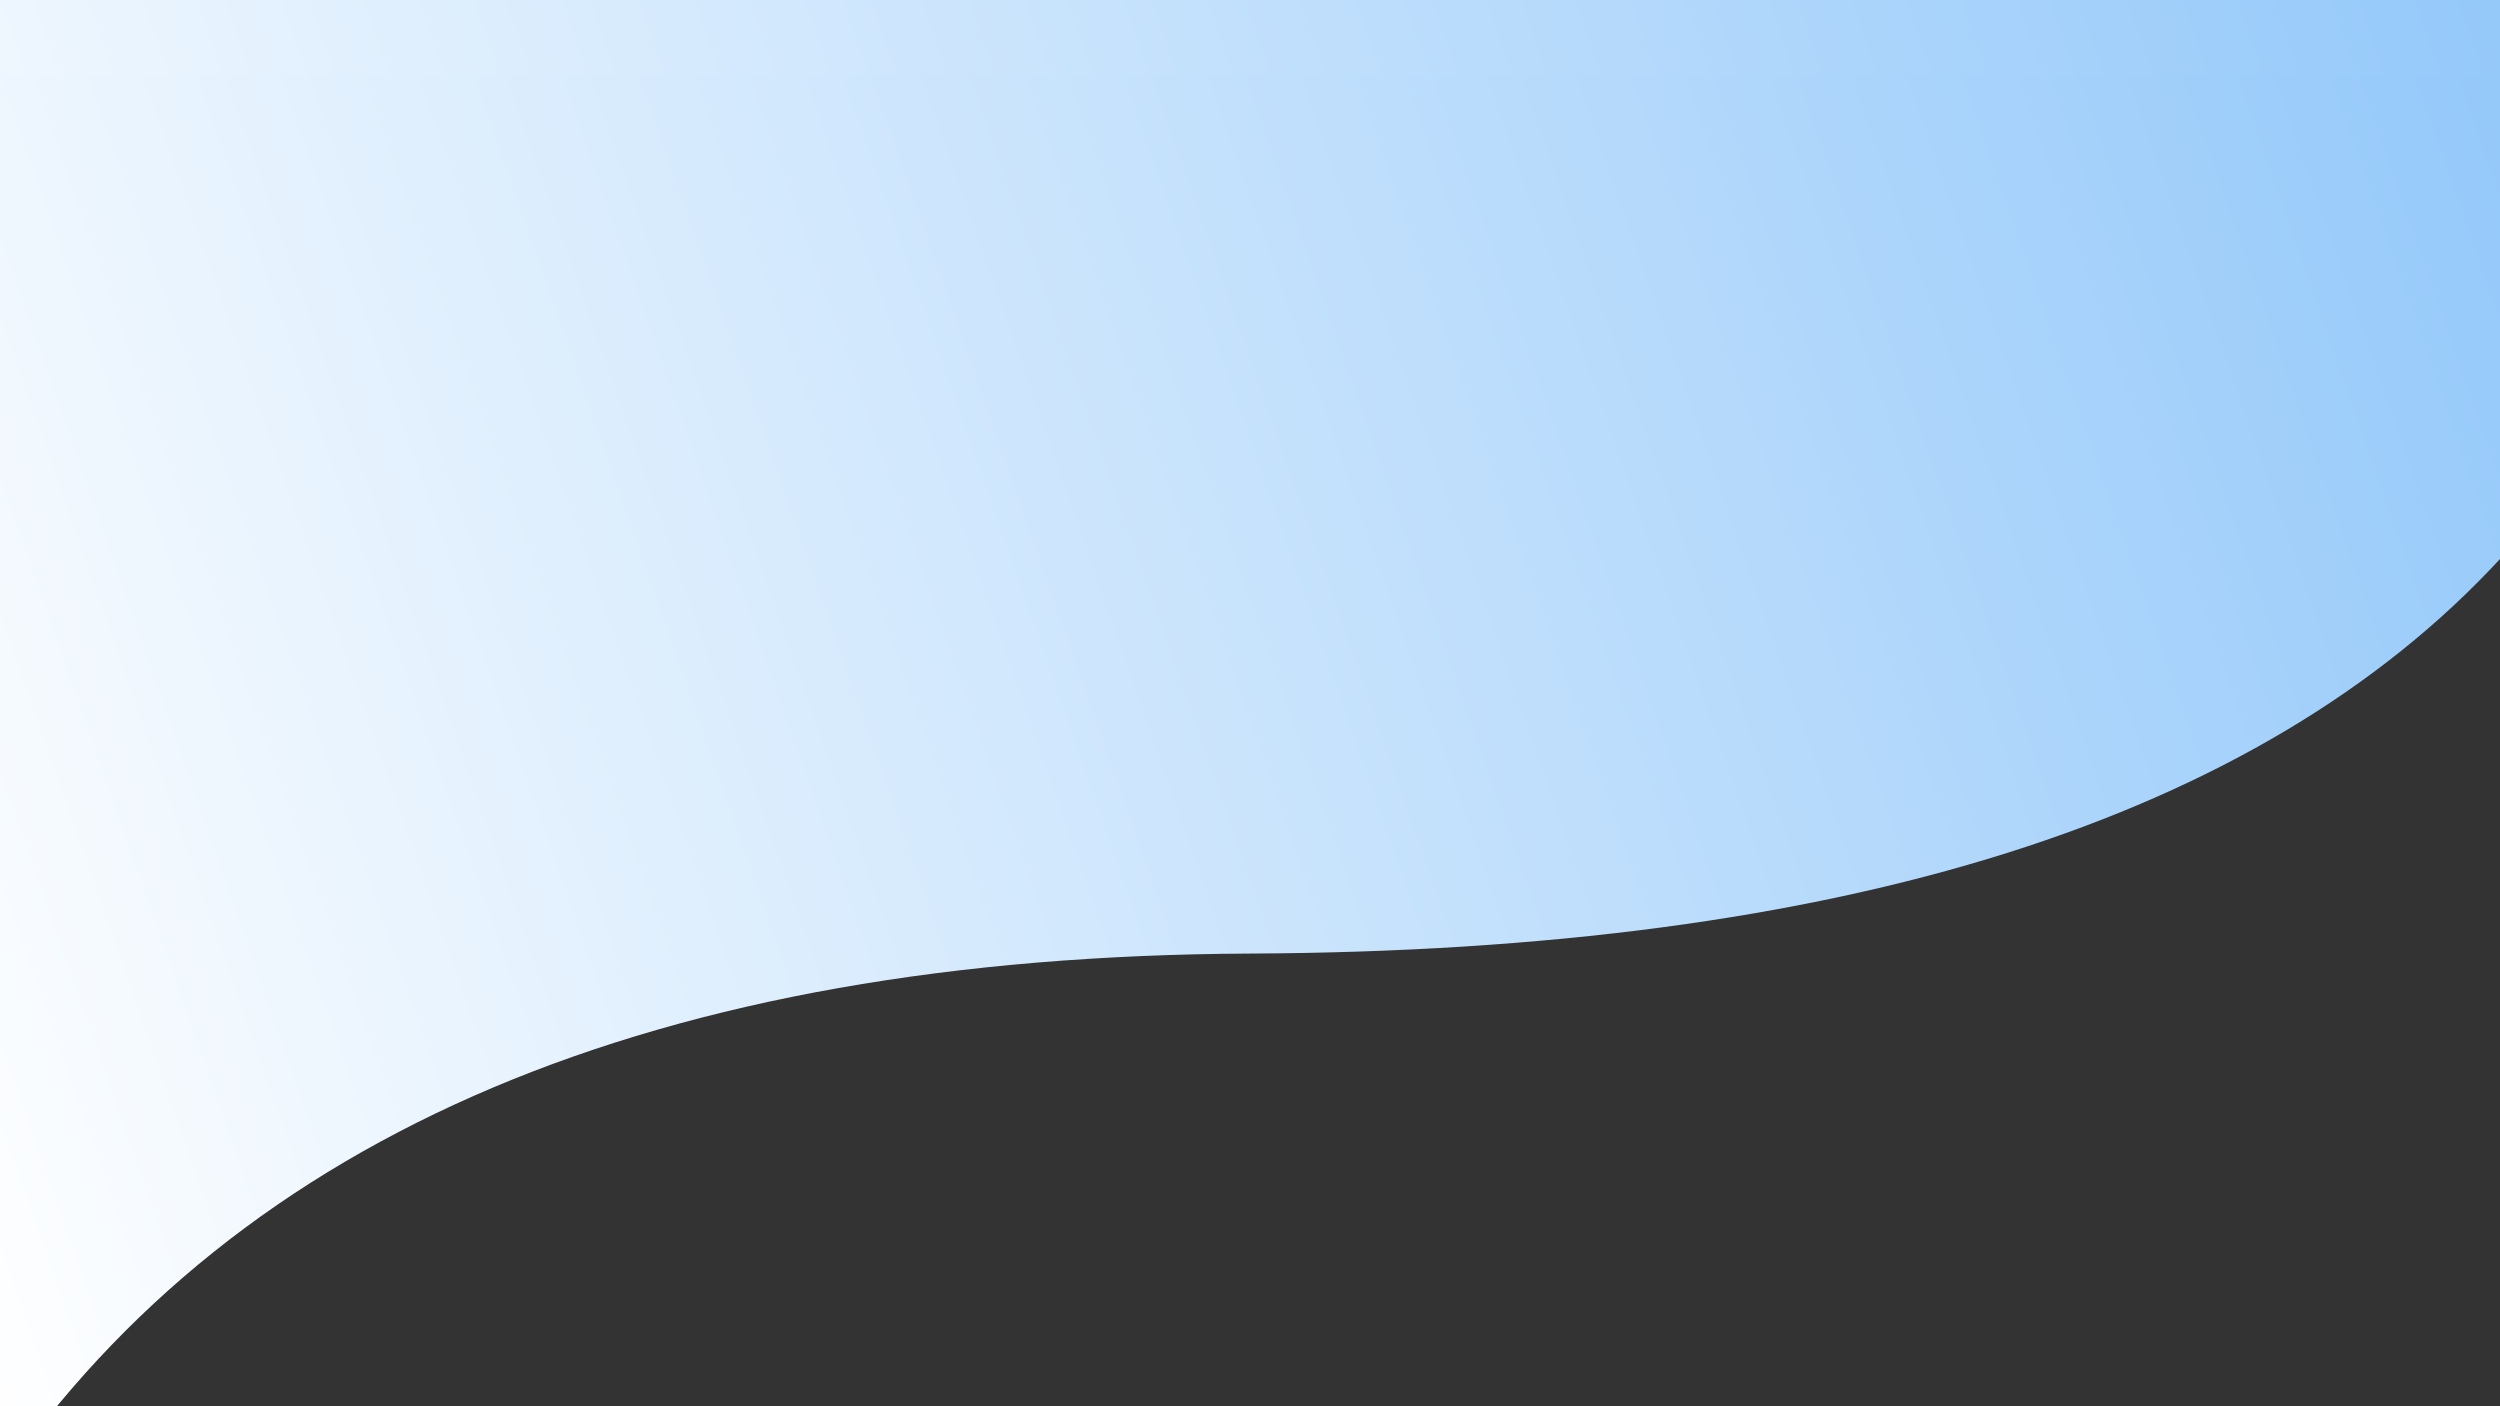 <svg xmlns="http://www.w3.org/2000/svg" xmlns:xlink="http://www.w3.org/1999/xlink" width="1920" height="1080" preserveAspectRatio="xMidYMid meet" version="1.1" viewBox="0 0 1920 1080"><rect x="0" y="0" width="1920" height="1080" fill="#333333" stroke="none"/><defs><path id="cP9NRg3td" d="M0 1080C184.78 811.58 504.78 676.36 960 674.34C1415.22 672.32 1735.22 571.31 1920 371.31L1920 0L0 0L0 1080Z"/><linearGradient id="gradienti1ey6pP7lp" x1="0" x2="3093.74" y1="1080" y2="0" gradientUnits="userSpaceOnUse"><stop style="stop-color:#fff;stop-opacity:1" offset="0%"/><stop style="stop-color:#5eadf7;stop-opacity:1" offset="100%"/></linearGradient><path id="bEDNhHdKM" d="M0 1137.99C184.78 869.57 504.78 734.36 960 732.34C1415.22 730.32 1735.22 629.31 1920 429.31L1920 57.99L0 57.99L0 1137.99Z"/><linearGradient id="gradienta1bvlePu1P" x1="0" x2="3093.74" y1="1137.99" y2="57.99" gradientUnits="userSpaceOnUse"><stop style="stop-color:#fff;stop-opacity:1" offset="0%"/><stop style="stop-color:#5eadf7;stop-opacity:1" offset="100%"/></linearGradient></defs><g><g><g><use fill="url(#gradienti1ey6pP7lp)" opacity="1" xlink:href="#cP9NRg3td"/></g><g><use fill="url(#gradienta1bvlePu1P)" opacity=".22" xlink:href="#bEDNhHdKM"/></g></g></g></svg>